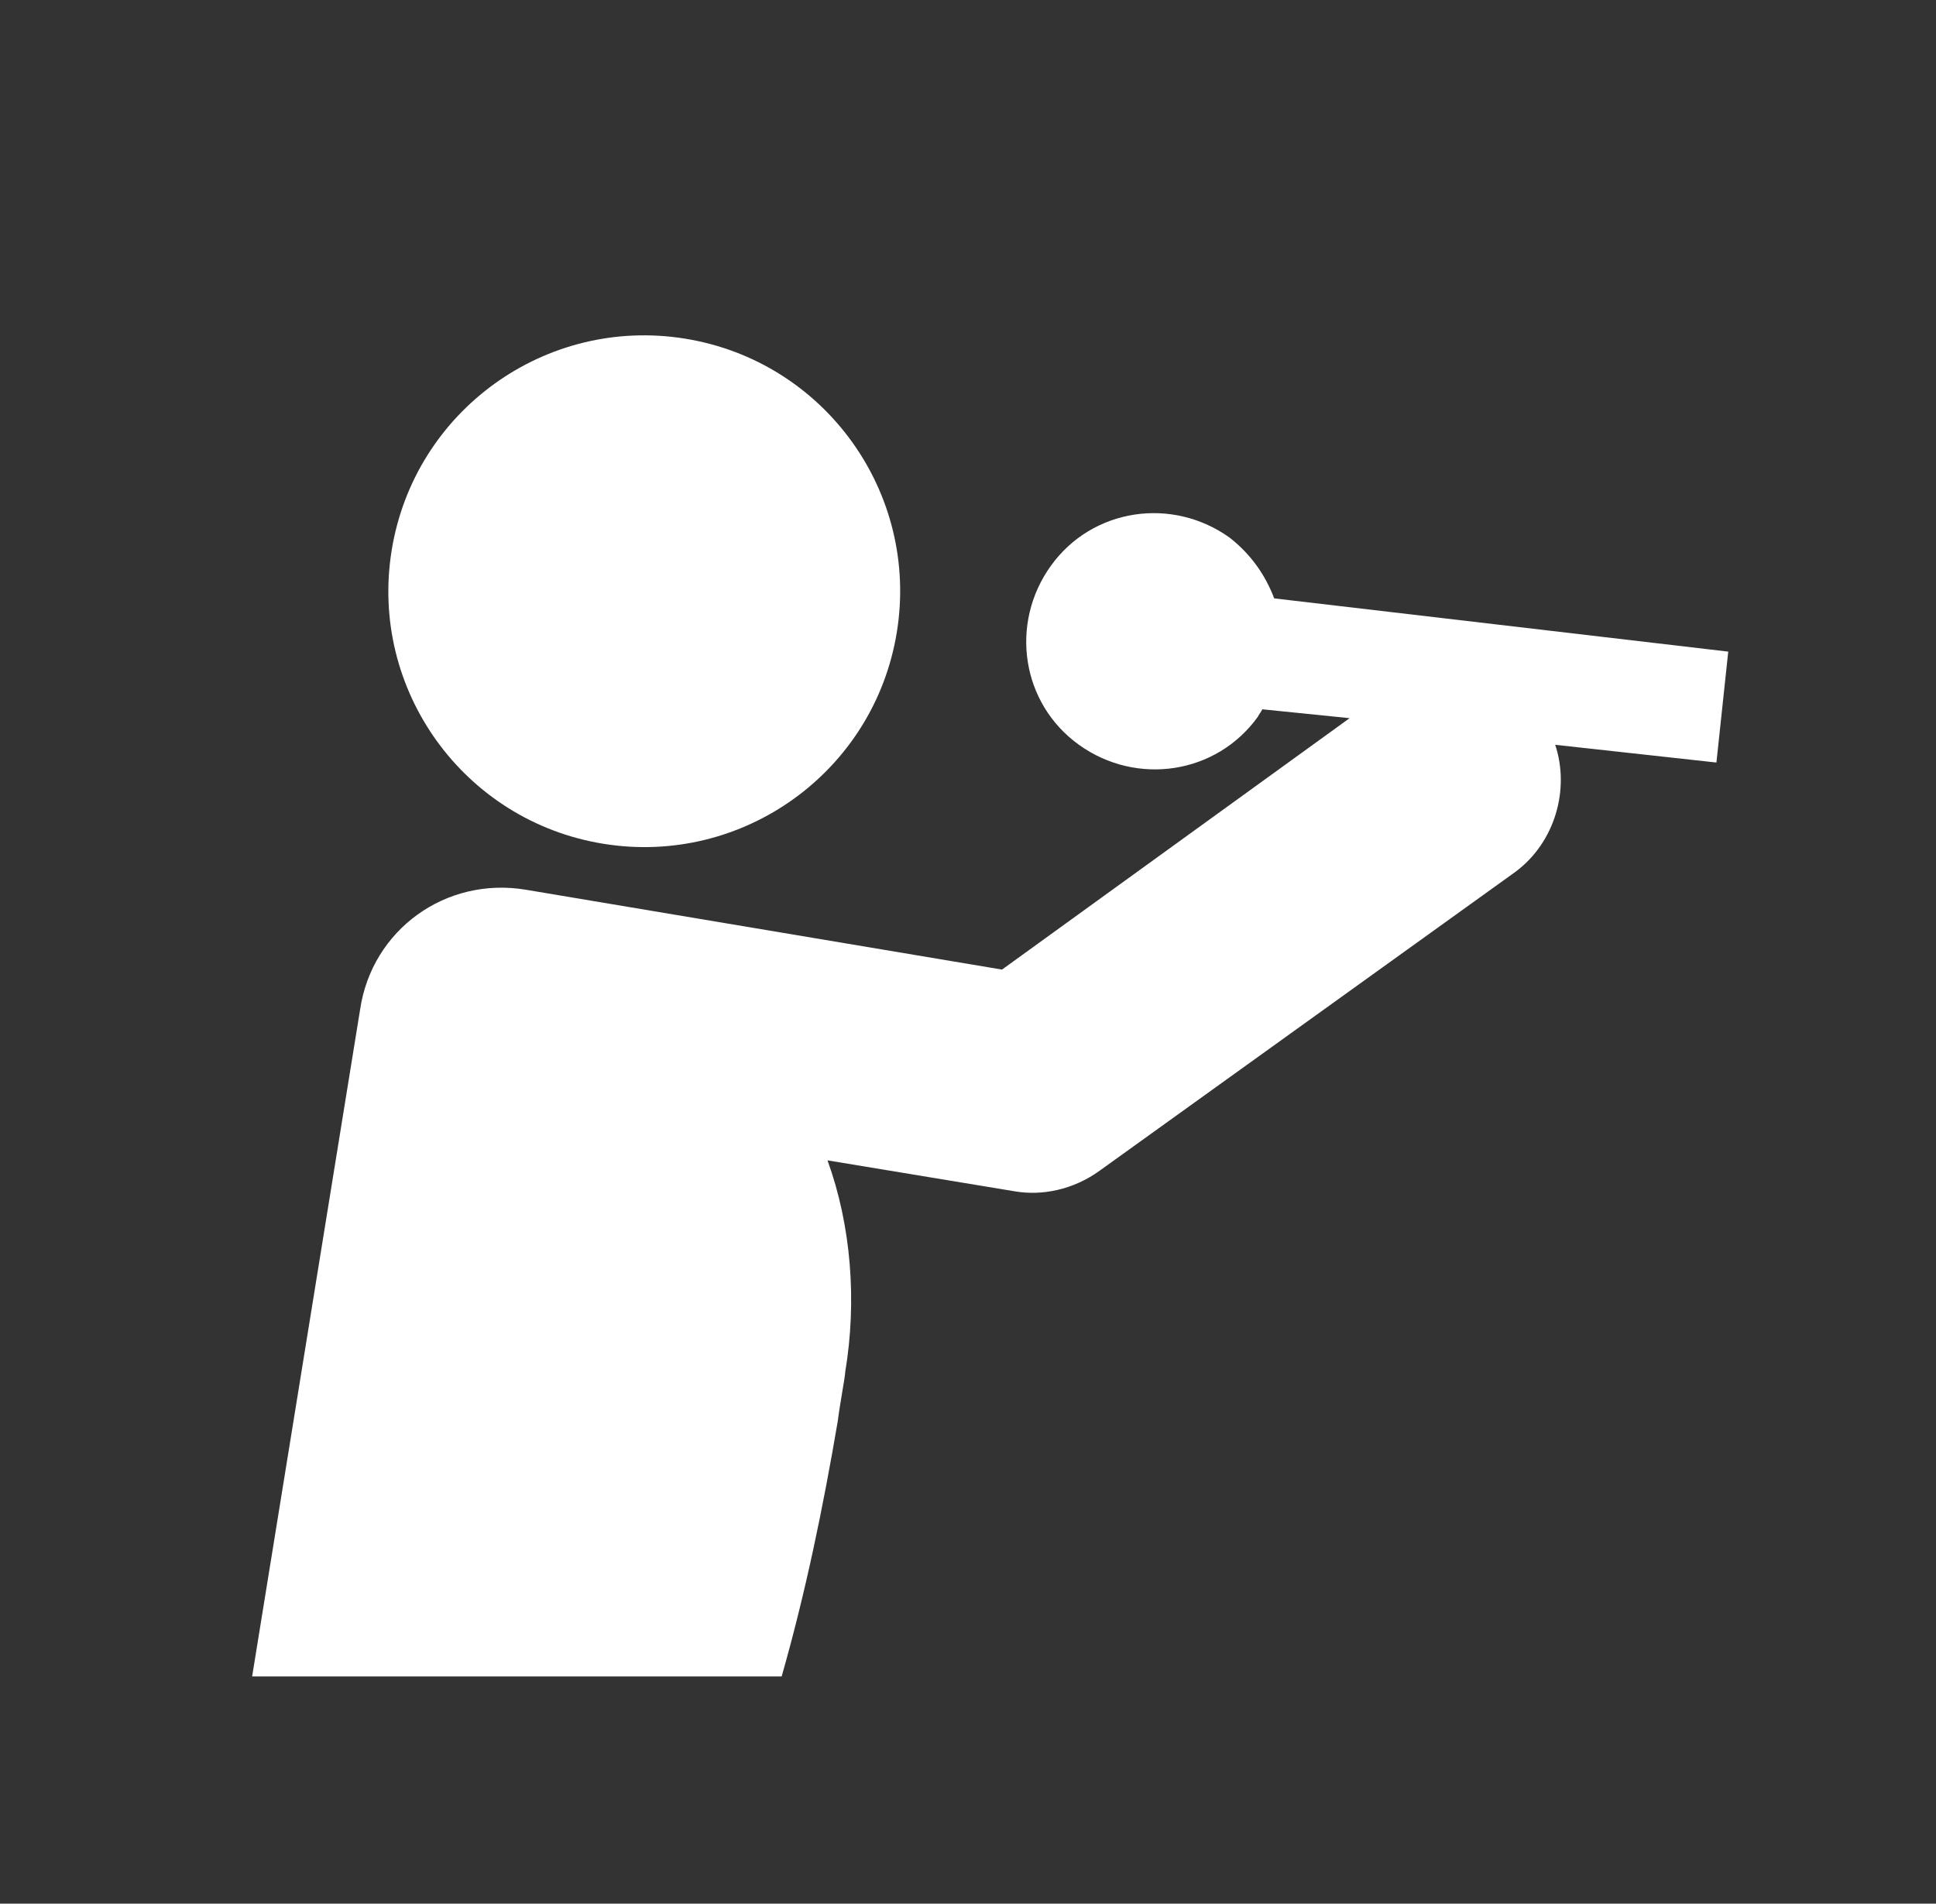 <svg width="181" height="178" viewBox="0 0 181 178" fill="none" xmlns="http://www.w3.org/2000/svg">
<rect x="0" y="0" width="181" height="178" fill="#333333" stroke="none"/>
<path d="M83.844 59.126C85.967 46.086 77.117 33.793 64.077 31.67C51.036 29.547 38.744 38.397 36.621 51.437C34.498 64.478 43.348 76.77 56.388 78.893C69.428 81.016 81.721 72.166 83.844 59.126Z" fill="white"/>
<path d="M119.125 55.951C118.295 53.739 116.912 51.803 114.976 50.282C109.583 46.41 102.116 47.516 98.244 52.909C94.372 58.302 95.478 65.769 100.871 69.641C106.264 73.513 113.732 72.406 117.604 67.013C117.742 66.737 117.88 66.599 118.018 66.322L126.177 67.152L93.681 90.66L49.154 83.192C41.687 81.948 34.773 86.926 33.667 94.393L23.572 156.758H73.077C75.29 149.014 76.949 140.994 78.332 132.835C78.47 131.591 79.023 128.687 79.023 128.272C80.129 121.635 79.576 114.582 77.364 108.498L94.925 111.402C97.415 111.817 100.318 111.264 102.807 109.466L141.664 81.533C145.398 78.767 146.781 73.789 145.398 69.641L160.471 71.3L161.577 60.929L119.125 55.951Z" fill="white"/>
</svg>
